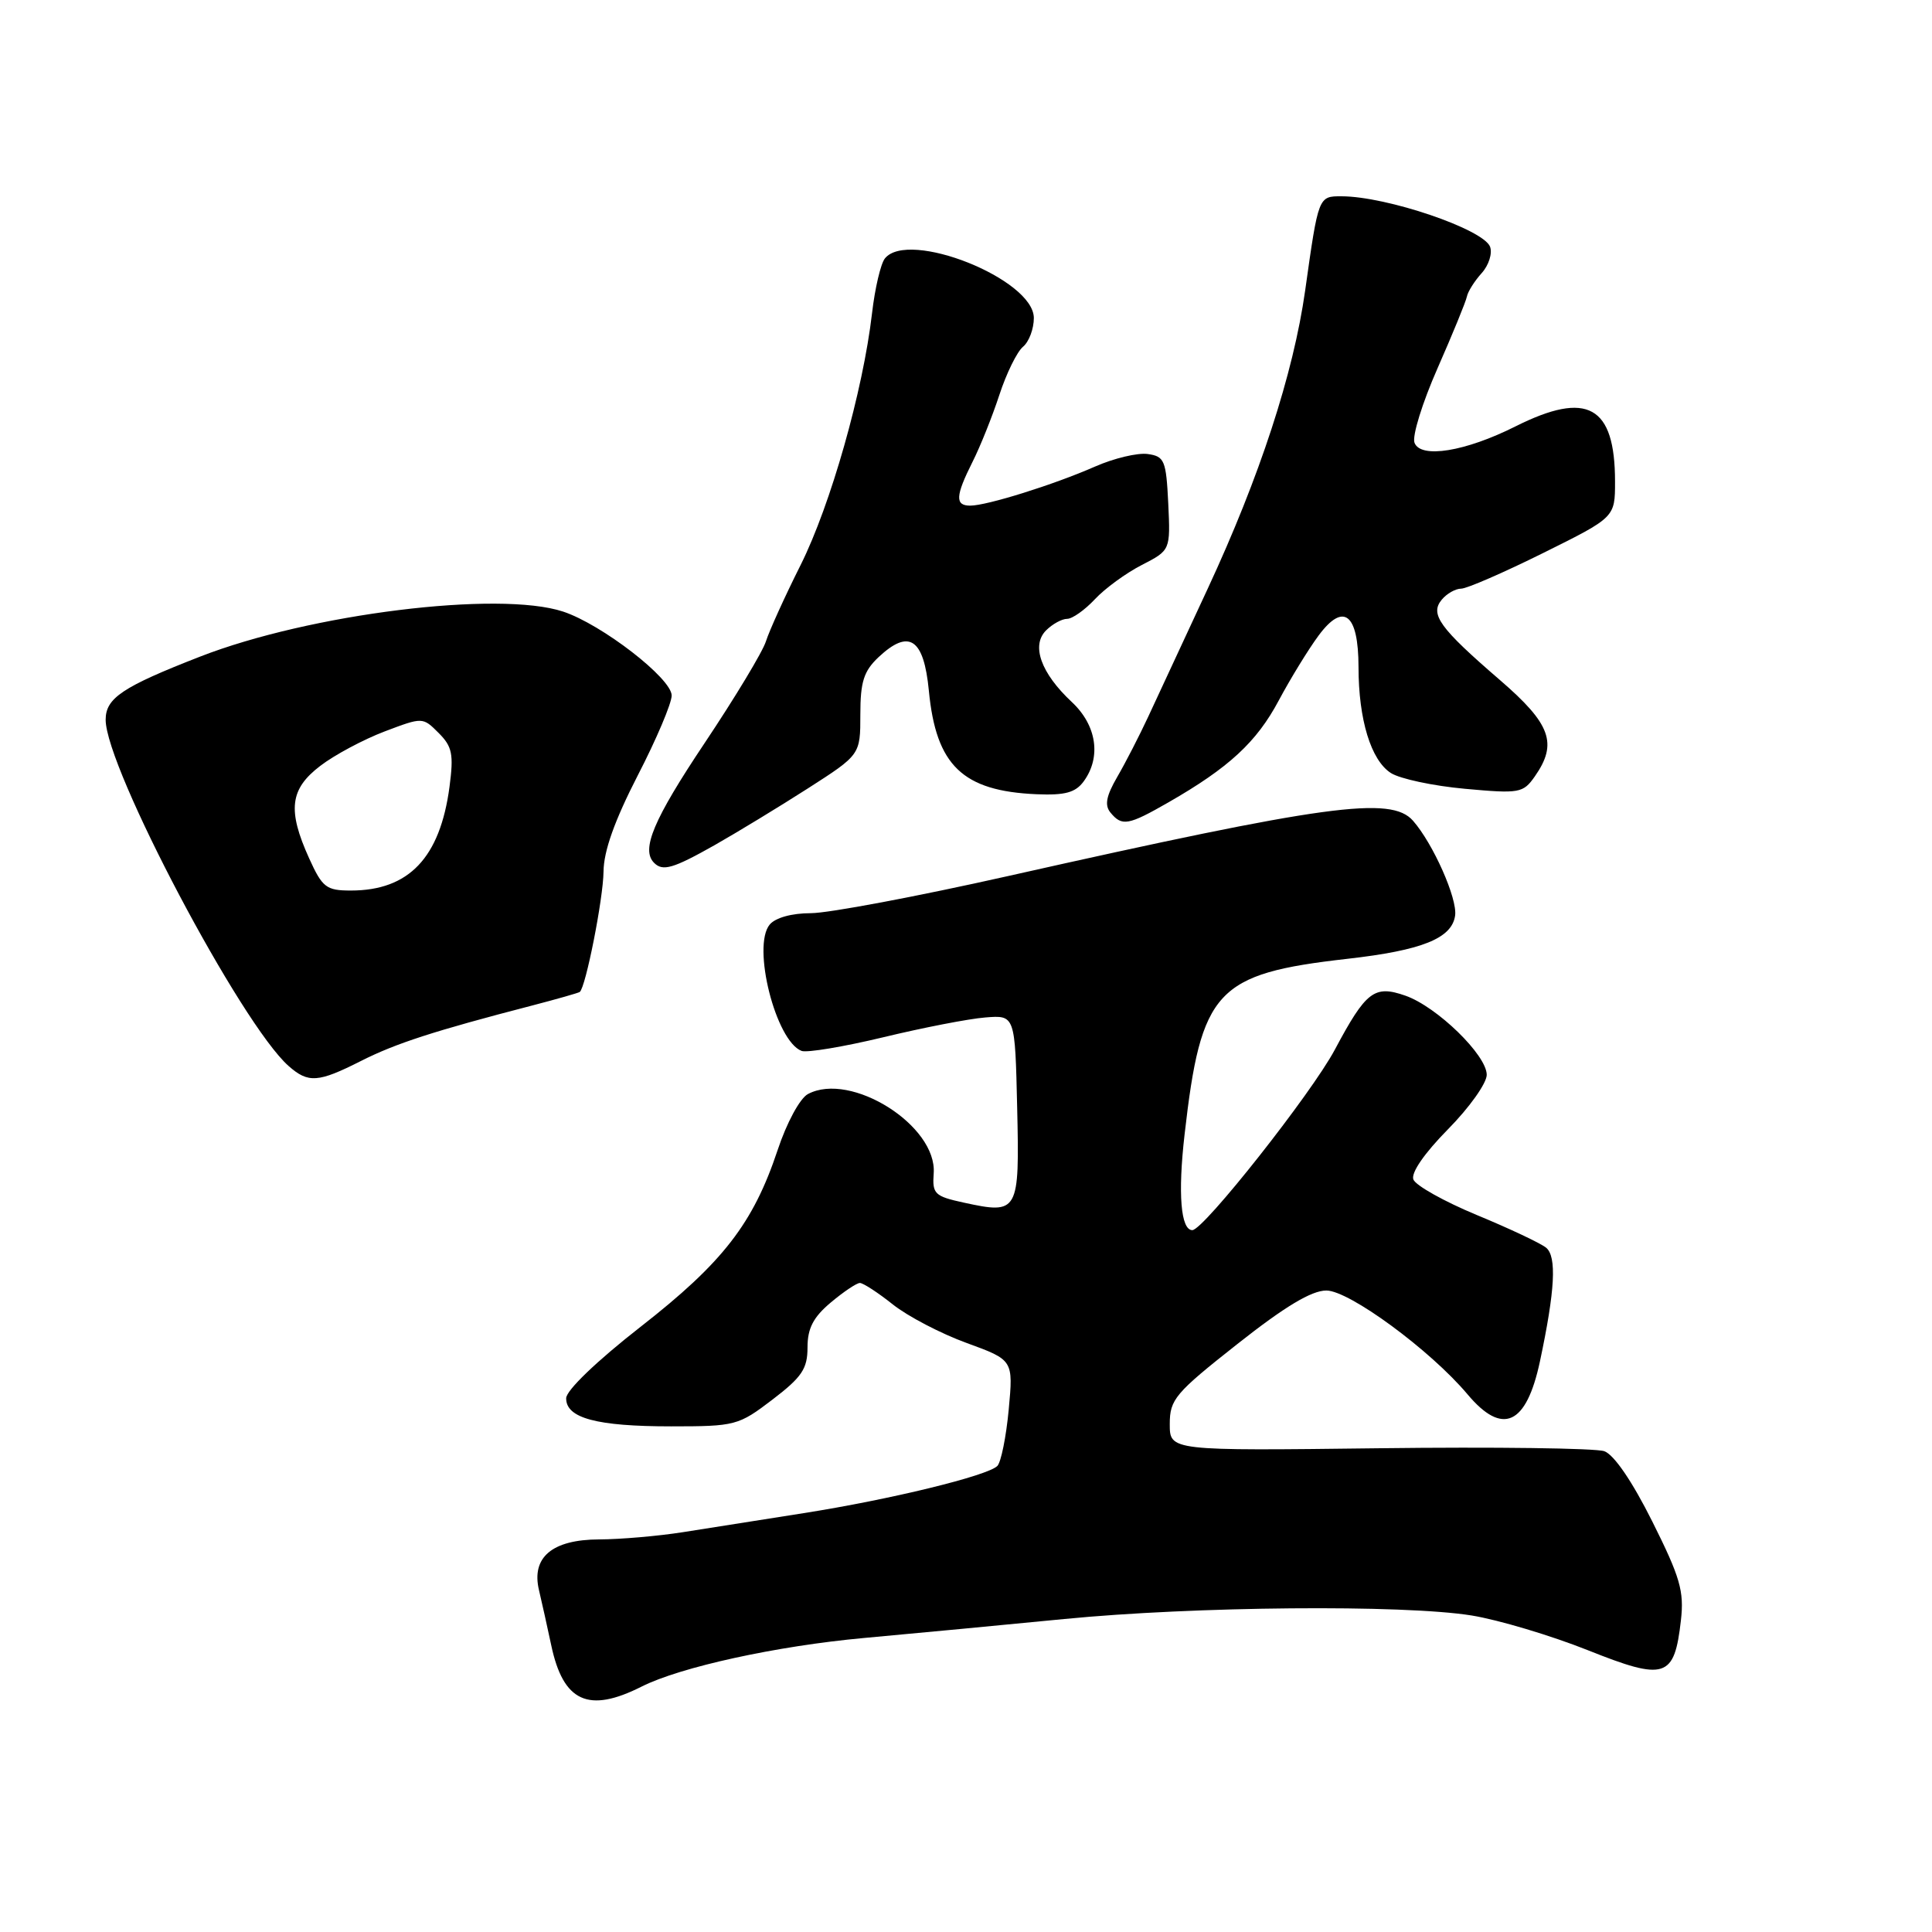 <?xml version="1.0" encoding="UTF-8" standalone="no"?>
<!DOCTYPE svg PUBLIC "-//W3C//DTD SVG 1.1//EN" "http://www.w3.org/Graphics/SVG/1.1/DTD/svg11.dtd" >
<svg xmlns="http://www.w3.org/2000/svg" xmlns:xlink="http://www.w3.org/1999/xlink" version="1.1" viewBox="0 0 256 256">
 <g >
 <path fill="currentColor"
d=" M 85.00 223.49 C 90.17 220.88 102.91 218.10 114.50 217.04 C 121.10 216.44 133.03 215.31 141.00 214.53 C 158.27 212.84 185.92 212.60 195.00 214.06 C 198.57 214.64 205.49 216.71 210.37 218.65 C 220.66 222.76 221.86 222.38 222.73 214.70 C 223.17 210.84 222.63 208.99 218.94 201.61 C 216.28 196.29 213.86 192.74 212.57 192.29 C 211.43 191.89 198.01 191.71 182.75 191.90 C 155.00 192.24 155.00 192.24 155.00 188.70 C 155.00 185.43 155.70 184.60 163.97 178.08 C 170.25 173.12 173.78 171.00 175.75 171.00 C 178.78 171.00 189.54 178.91 194.45 184.75 C 199.09 190.28 202.25 188.84 204.05 180.39 C 206.05 170.98 206.30 166.49 204.86 165.32 C 204.11 164.72 199.98 162.77 195.67 160.99 C 191.36 159.20 187.59 157.09 187.28 156.29 C 186.94 155.41 188.73 152.82 191.86 149.64 C 194.69 146.78 197.00 143.53 197.00 142.42 C 197.00 139.81 190.40 133.39 186.22 131.93 C 182.10 130.49 181.01 131.33 176.87 139.09 C 173.79 144.87 159.48 163.00 157.99 163.00 C 156.46 163.00 156.06 158.20 156.96 150.35 C 159.15 131.16 161.12 129.03 178.52 127.05 C 188.43 125.93 192.38 124.34 192.81 121.32 C 193.13 119.07 189.90 111.79 187.23 108.75 C 184.32 105.44 175.78 106.60 133.58 116.08 C 121.52 118.79 109.77 121.00 107.45 121.00 C 104.92 121.00 102.75 121.60 101.99 122.51 C 99.61 125.37 102.79 137.94 106.21 139.25 C 106.92 139.52 111.80 138.70 117.05 137.44 C 122.31 136.17 128.38 134.99 130.55 134.82 C 134.50 134.50 134.50 134.50 134.78 146.77 C 135.10 160.68 134.96 160.93 127.69 159.35 C 123.84 158.51 123.52 158.20 123.72 155.48 C 124.19 149.15 112.74 141.93 107.05 144.97 C 105.99 145.54 104.24 148.77 103.04 152.39 C 99.80 162.12 95.79 167.29 84.89 175.80 C 79.06 180.35 75.03 184.23 75.02 185.27 C 74.99 187.91 79.07 189.00 88.92 189.00 C 97.45 189.00 97.85 188.89 102.36 185.45 C 106.26 182.47 107.00 181.37 107.00 178.54 C 107.00 176.01 107.76 174.54 110.08 172.59 C 111.77 171.17 113.51 170.00 113.94 170.00 C 114.37 170.00 116.34 171.28 118.31 172.85 C 120.27 174.41 124.67 176.71 128.08 177.95 C 134.27 180.21 134.27 180.21 133.66 186.78 C 133.32 190.40 132.64 193.76 132.15 194.25 C 130.85 195.55 117.94 198.70 106.48 200.50 C 100.99 201.37 93.80 202.50 90.50 203.02 C 87.20 203.54 82.21 203.97 79.40 203.98 C 73.16 204.00 70.38 206.35 71.42 210.71 C 71.79 212.25 72.51 215.53 73.04 218.00 C 74.63 225.51 77.96 227.04 85.00 223.49 Z  M 47.84 140.58 C 52.42 138.26 57.54 136.60 70.50 133.24 C 73.80 132.38 76.64 131.57 76.82 131.44 C 77.61 130.84 79.93 119.09 79.97 115.50 C 79.99 112.77 81.44 108.72 84.50 102.76 C 86.98 97.96 89.00 93.19 89.00 92.16 C 89.00 89.89 79.73 82.73 74.62 81.04 C 66.10 78.23 41.06 81.33 26.50 87.01 C 16.23 91.01 14.00 92.50 14.00 95.37 C 14.00 101.73 31.95 135.69 38.24 141.25 C 40.85 143.55 42.15 143.46 47.84 140.58 Z  M 94.70 111.98 C 97.64 110.31 103.19 106.94 107.03 104.48 C 114.00 100.01 114.00 100.01 114.00 94.68 C 114.00 90.34 114.45 88.93 116.41 87.08 C 120.46 83.28 122.41 84.59 123.08 91.53 C 124.03 101.43 127.55 104.82 137.35 105.24 C 141.13 105.40 142.51 105.02 143.60 103.53 C 145.95 100.31 145.32 96.10 142.02 93.02 C 137.93 89.20 136.61 85.53 138.61 83.53 C 139.45 82.69 140.71 82.00 141.40 82.00 C 142.09 82.00 143.74 80.83 145.08 79.40 C 146.41 77.97 149.21 75.93 151.30 74.86 C 155.09 72.91 155.09 72.91 154.80 66.71 C 154.52 61.00 154.30 60.47 152.08 60.16 C 150.75 59.97 147.60 60.72 145.08 61.83 C 139.65 64.22 130.76 67.00 128.56 67.00 C 126.53 67.00 126.59 65.73 128.86 61.21 C 129.89 59.17 131.49 55.17 132.42 52.33 C 133.35 49.48 134.76 46.61 135.55 45.95 C 136.35 45.29 136.99 43.57 136.99 42.13 C 136.96 36.98 120.36 30.36 117.25 34.25 C 116.70 34.94 115.93 38.20 115.55 41.50 C 114.35 51.82 110.06 66.91 106.09 74.86 C 103.98 79.06 101.92 83.62 101.49 84.98 C 101.07 86.34 97.41 92.41 93.36 98.47 C 86.59 108.60 84.91 112.58 86.67 114.33 C 87.82 115.49 89.19 115.09 94.70 111.98 Z  M 154.82 106.32 C 162.84 101.72 166.50 98.34 169.44 92.82 C 171.00 89.90 173.38 86.02 174.73 84.20 C 178.03 79.75 180.00 81.31 180.01 88.37 C 180.01 95.35 181.66 100.74 184.30 102.43 C 185.51 103.20 189.93 104.14 194.12 104.52 C 201.35 105.18 201.82 105.09 203.37 102.88 C 206.43 98.51 205.50 95.93 198.75 90.11 C 190.75 83.21 189.43 81.39 191.04 79.46 C 191.70 78.66 192.86 78.00 193.61 78.00 C 194.36 78.00 199.25 75.87 204.49 73.27 C 214.00 68.55 214.00 68.55 214.00 63.82 C 214.00 53.75 210.34 51.72 200.81 56.50 C 194.16 59.84 188.24 60.80 187.43 58.67 C 187.09 57.80 188.47 53.36 190.48 48.80 C 192.49 44.23 194.24 39.96 194.37 39.30 C 194.50 38.64 195.38 37.24 196.33 36.19 C 197.27 35.15 197.77 33.57 197.44 32.69 C 196.54 30.37 183.76 26.02 177.77 26.01 C 174.69 26.00 174.70 25.98 172.94 38.50 C 171.38 49.53 166.91 63.20 160.03 78.00 C 156.83 84.88 153.28 92.53 152.13 95.00 C 150.98 97.47 149.15 101.04 148.05 102.93 C 146.57 105.48 146.34 106.70 147.15 107.68 C 148.67 109.52 149.50 109.37 154.82 106.32 Z  M 40.97 113.75 C 38.07 107.35 38.40 104.56 42.44 101.48 C 44.33 100.03 48.16 97.99 50.94 96.93 C 56.01 95.01 56.01 95.01 58.12 97.12 C 59.93 98.93 60.13 99.94 59.56 104.27 C 58.31 113.65 54.18 118.00 46.50 118.00 C 43.24 118.00 42.72 117.61 40.97 113.75 Z "/>
</g>
</svg>